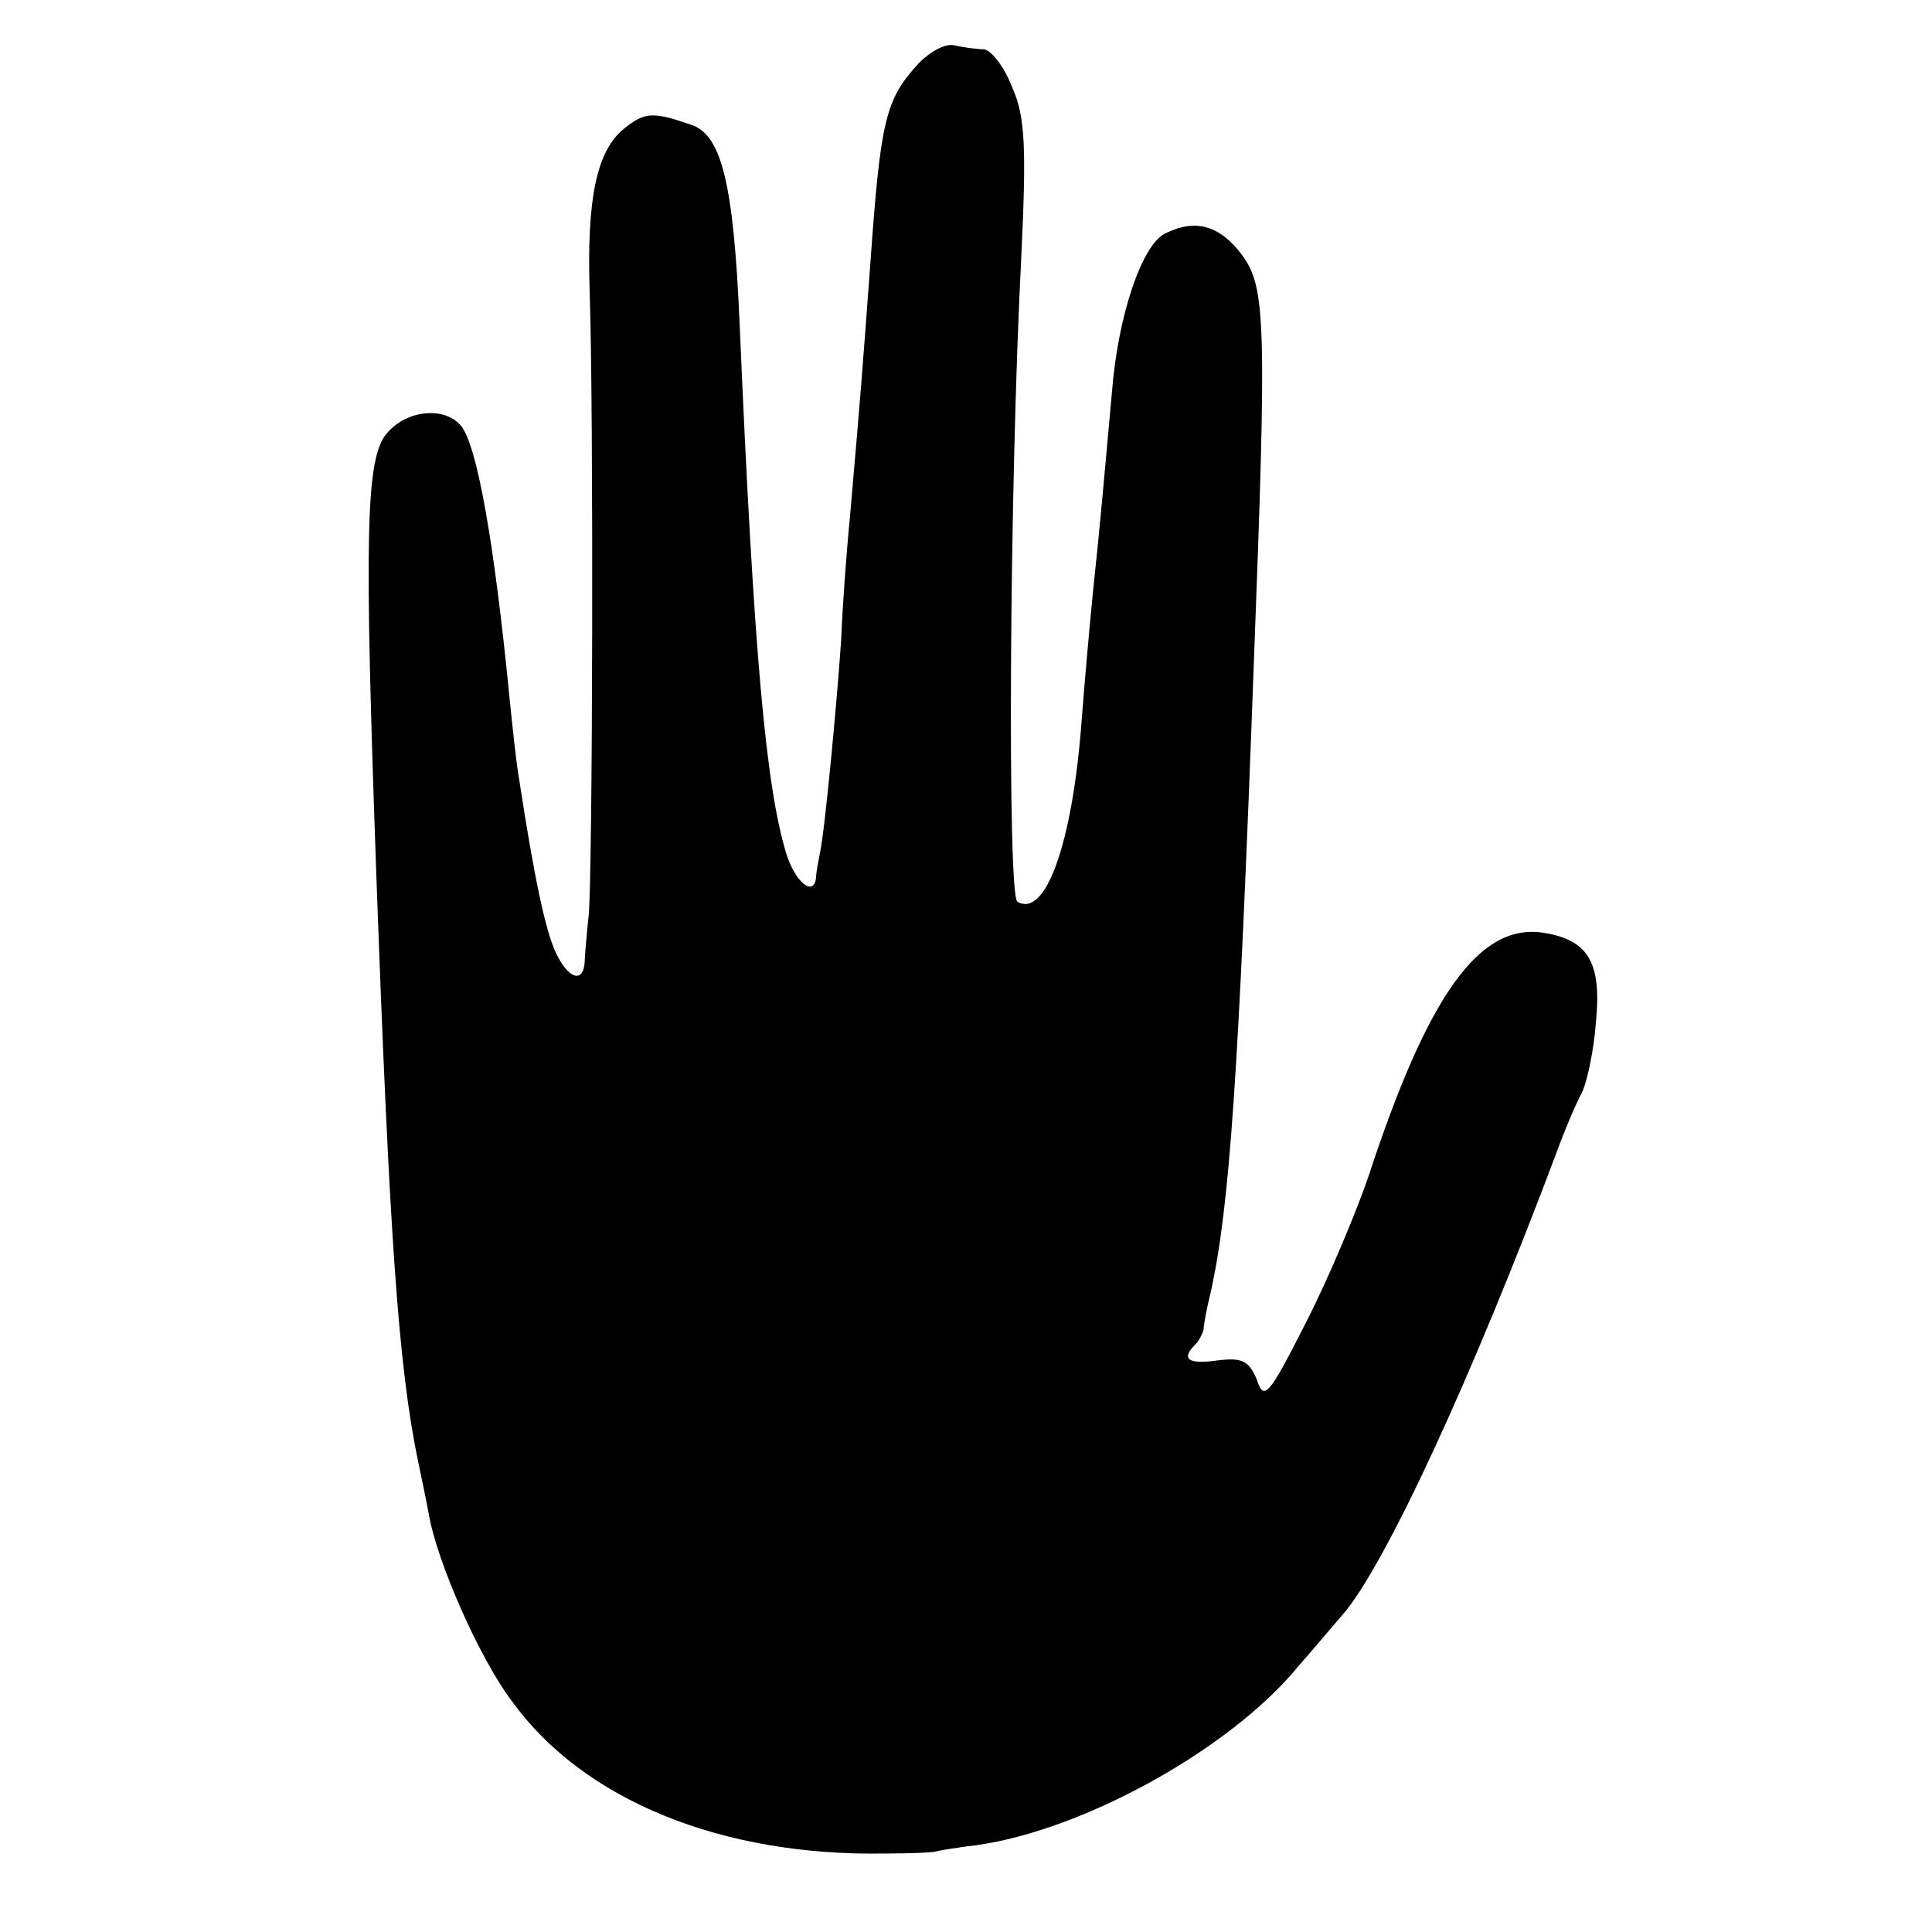<?xml version="1.0" standalone="no"?>
<!DOCTYPE svg PUBLIC "-//W3C//DTD SVG 20010904//EN"
 "http://www.w3.org/TR/2001/REC-SVG-20010904/DTD/svg10.dtd">
<svg version="1.0" xmlns="http://www.w3.org/2000/svg"
 width="192pt" height="192pt" viewBox="0 0 192 192"
 preserveAspectRatio="xMidYMid meet">
<g transform="translate(0,192) scale(0.1,-0.1)"
fill="#000000" stroke="none">
<path d="M912 1856 c-32 -35 -37 -56 -47 -197 -8 -108 -9 -123 -20 -249 -4
-41 -8 -97 -9 -125 -4 -60 -16 -188 -21 -212 -2 -10 -4 -21 -4 -25 -2 -20 -21
-5 -30 25 -20 67 -32 199 -46 526 -6 139 -18 187 -48 197 -38 13 -46 13 -67
-4 -27 -22 -37 -69 -34 -162 4 -115 3 -581 -1 -620 -2 -19 -4 -41 -4 -47 -2
-21 -17 -15 -29 11 -10 22 -21 73 -36 171 -3 17 -7 55 -10 85 -15 152 -32 248
-48 267 -16 19 -53 16 -73 -7 -22 -24 -23 -101 -11 -440 13 -359 22 -487 41
-580 3 -14 8 -38 11 -54 8 -48 51 -145 83 -187 71 -98 208 -154 371 -151 25 0
47 1 50 2 3 1 16 3 30 5 108 11 262 95 331 180 10 11 29 34 43 50 42 48 129
236 213 460 8 22 19 48 25 59 5 10 12 42 14 70 6 60 -8 82 -52 89 -64 10 -115
-62 -174 -242 -12 -35 -39 -100 -62 -145 -37 -73 -42 -79 -49 -57 -8 19 -15
22 -39 19 -29 -4 -37 1 -22 16 4 4 7 11 8 14 0 4 3 21 7 37 19 85 28 217 43
625 13 340 12 375 -12 407 -22 29 -46 36 -76 21 -23 -11 -47 -81 -53 -158 -7
-77 -11 -125 -19 -200 -3 -30 -8 -86 -11 -125 -9 -123 -36 -198 -64 -181 -10
7 -8 411 4 642 5 106 4 138 -9 167 -8 21 -21 37 -28 38 -7 0 -21 2 -30 4 -9 2
-25 -7 -36 -19z"/>
</g>
</svg>
